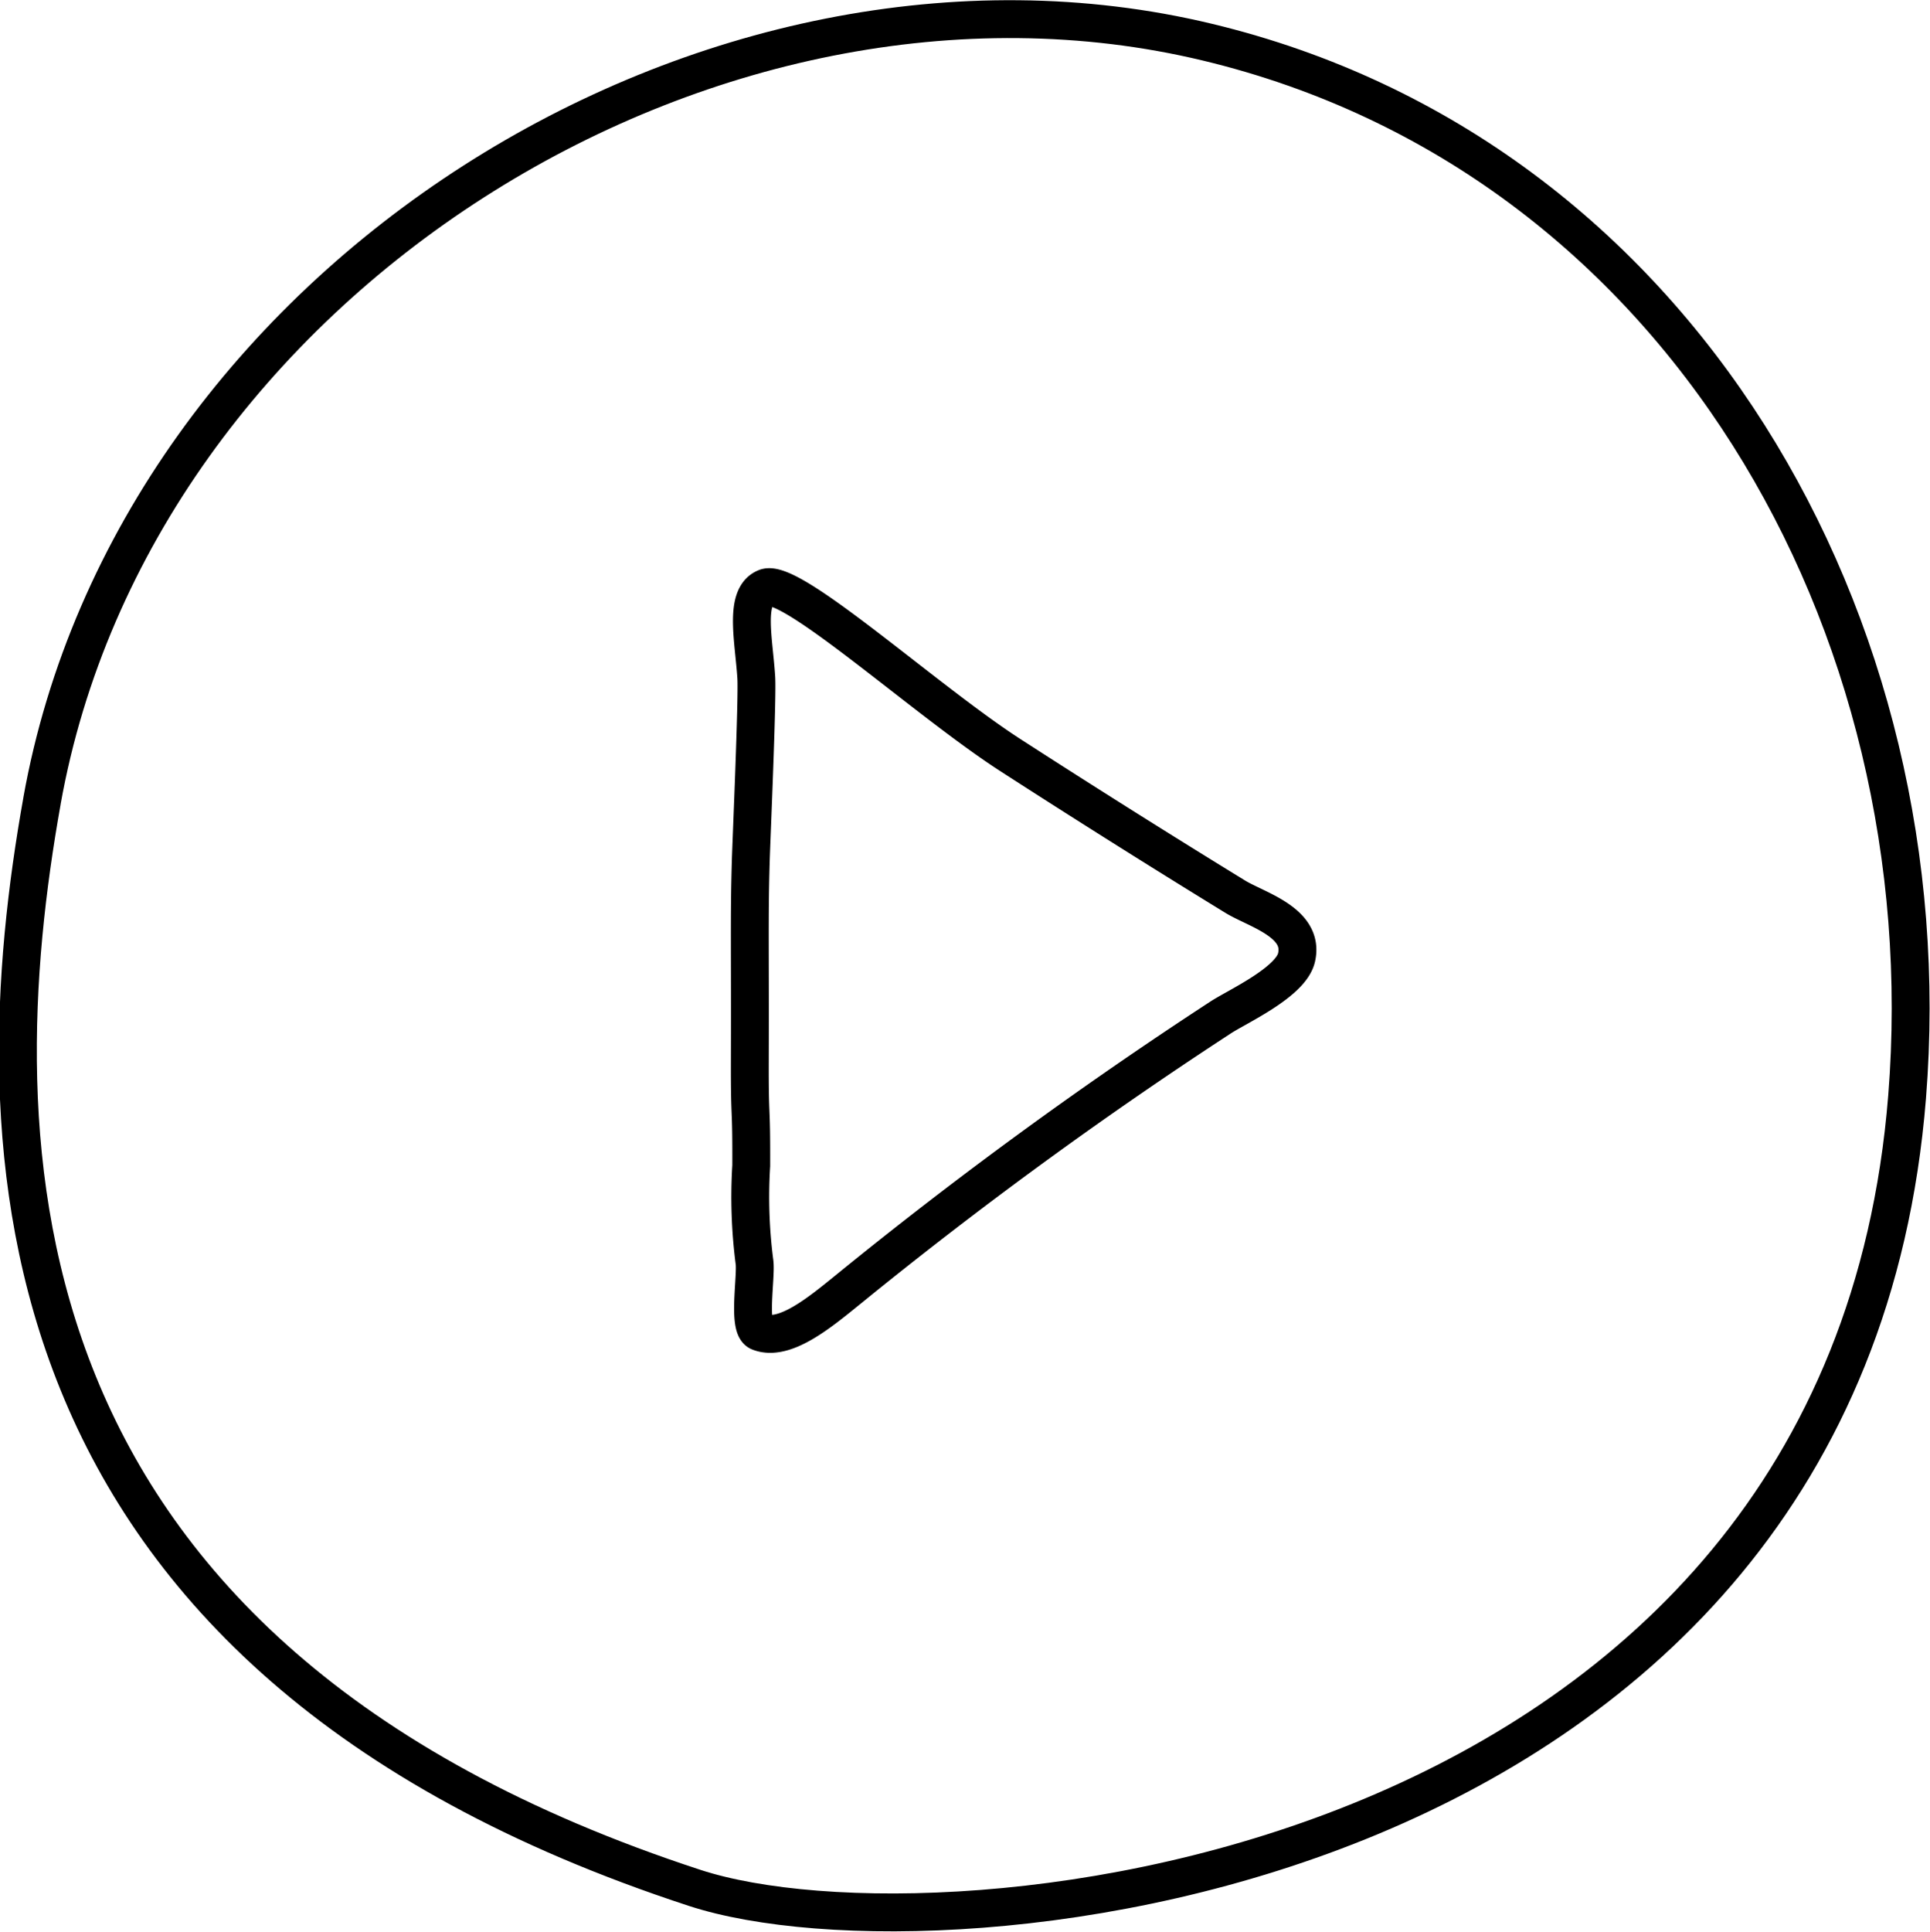 <svg xmlns="http://www.w3.org/2000/svg" width="203.93" height="204.066" viewBox="0 0 203.93 204.066">
  <g id="Group_821" data-name="Group 821" transform="translate(1.89 2.023)">
    <path id="Path_92" data-name="Path 92" d="M472.057,194.014c-6.347,35.553-6.443,90.15,68.975,114.814,26.589,8.695,121.5-1.059,128.1-83.56,3.989-49.88-24.005-99.427-73.936-111.421-52.415-12.6-113.325,25.162-123.142,80.167" transform="translate(-469.511 -111.415)" fill="none" stroke="#000" stroke-width="4"/>
    <path id="Path_104" data-name="Path 104" d="M.062,56.181c.927,2.325,5.563,1.245,9.492,1,2.205-.139,17.14.515,19.349.581,5.805.176,9.459.065,20.919.1,7.041.023,4.259-.171,11.3-.148a53.408,53.408,0,0,0,10.184-.344c1.531-.207,6.877.737,7.368-.491,1.067-2.671-2.061-6.421-4.42-9.333A461.47,461.47,0,0,1,45.51,8.193C44.346,6.452,41.786.721,39.139.1c-3.725-.876-5.063,4.236-6.445,6.489Q25.382,18.505,17.769,30.3C12.018,39.216-1.007,53.5.062,56.181" transform="translate(135.203 60) rotate(90)" fill="none" stroke="#000" stroke-width="4"/>
  </g>
</svg>
